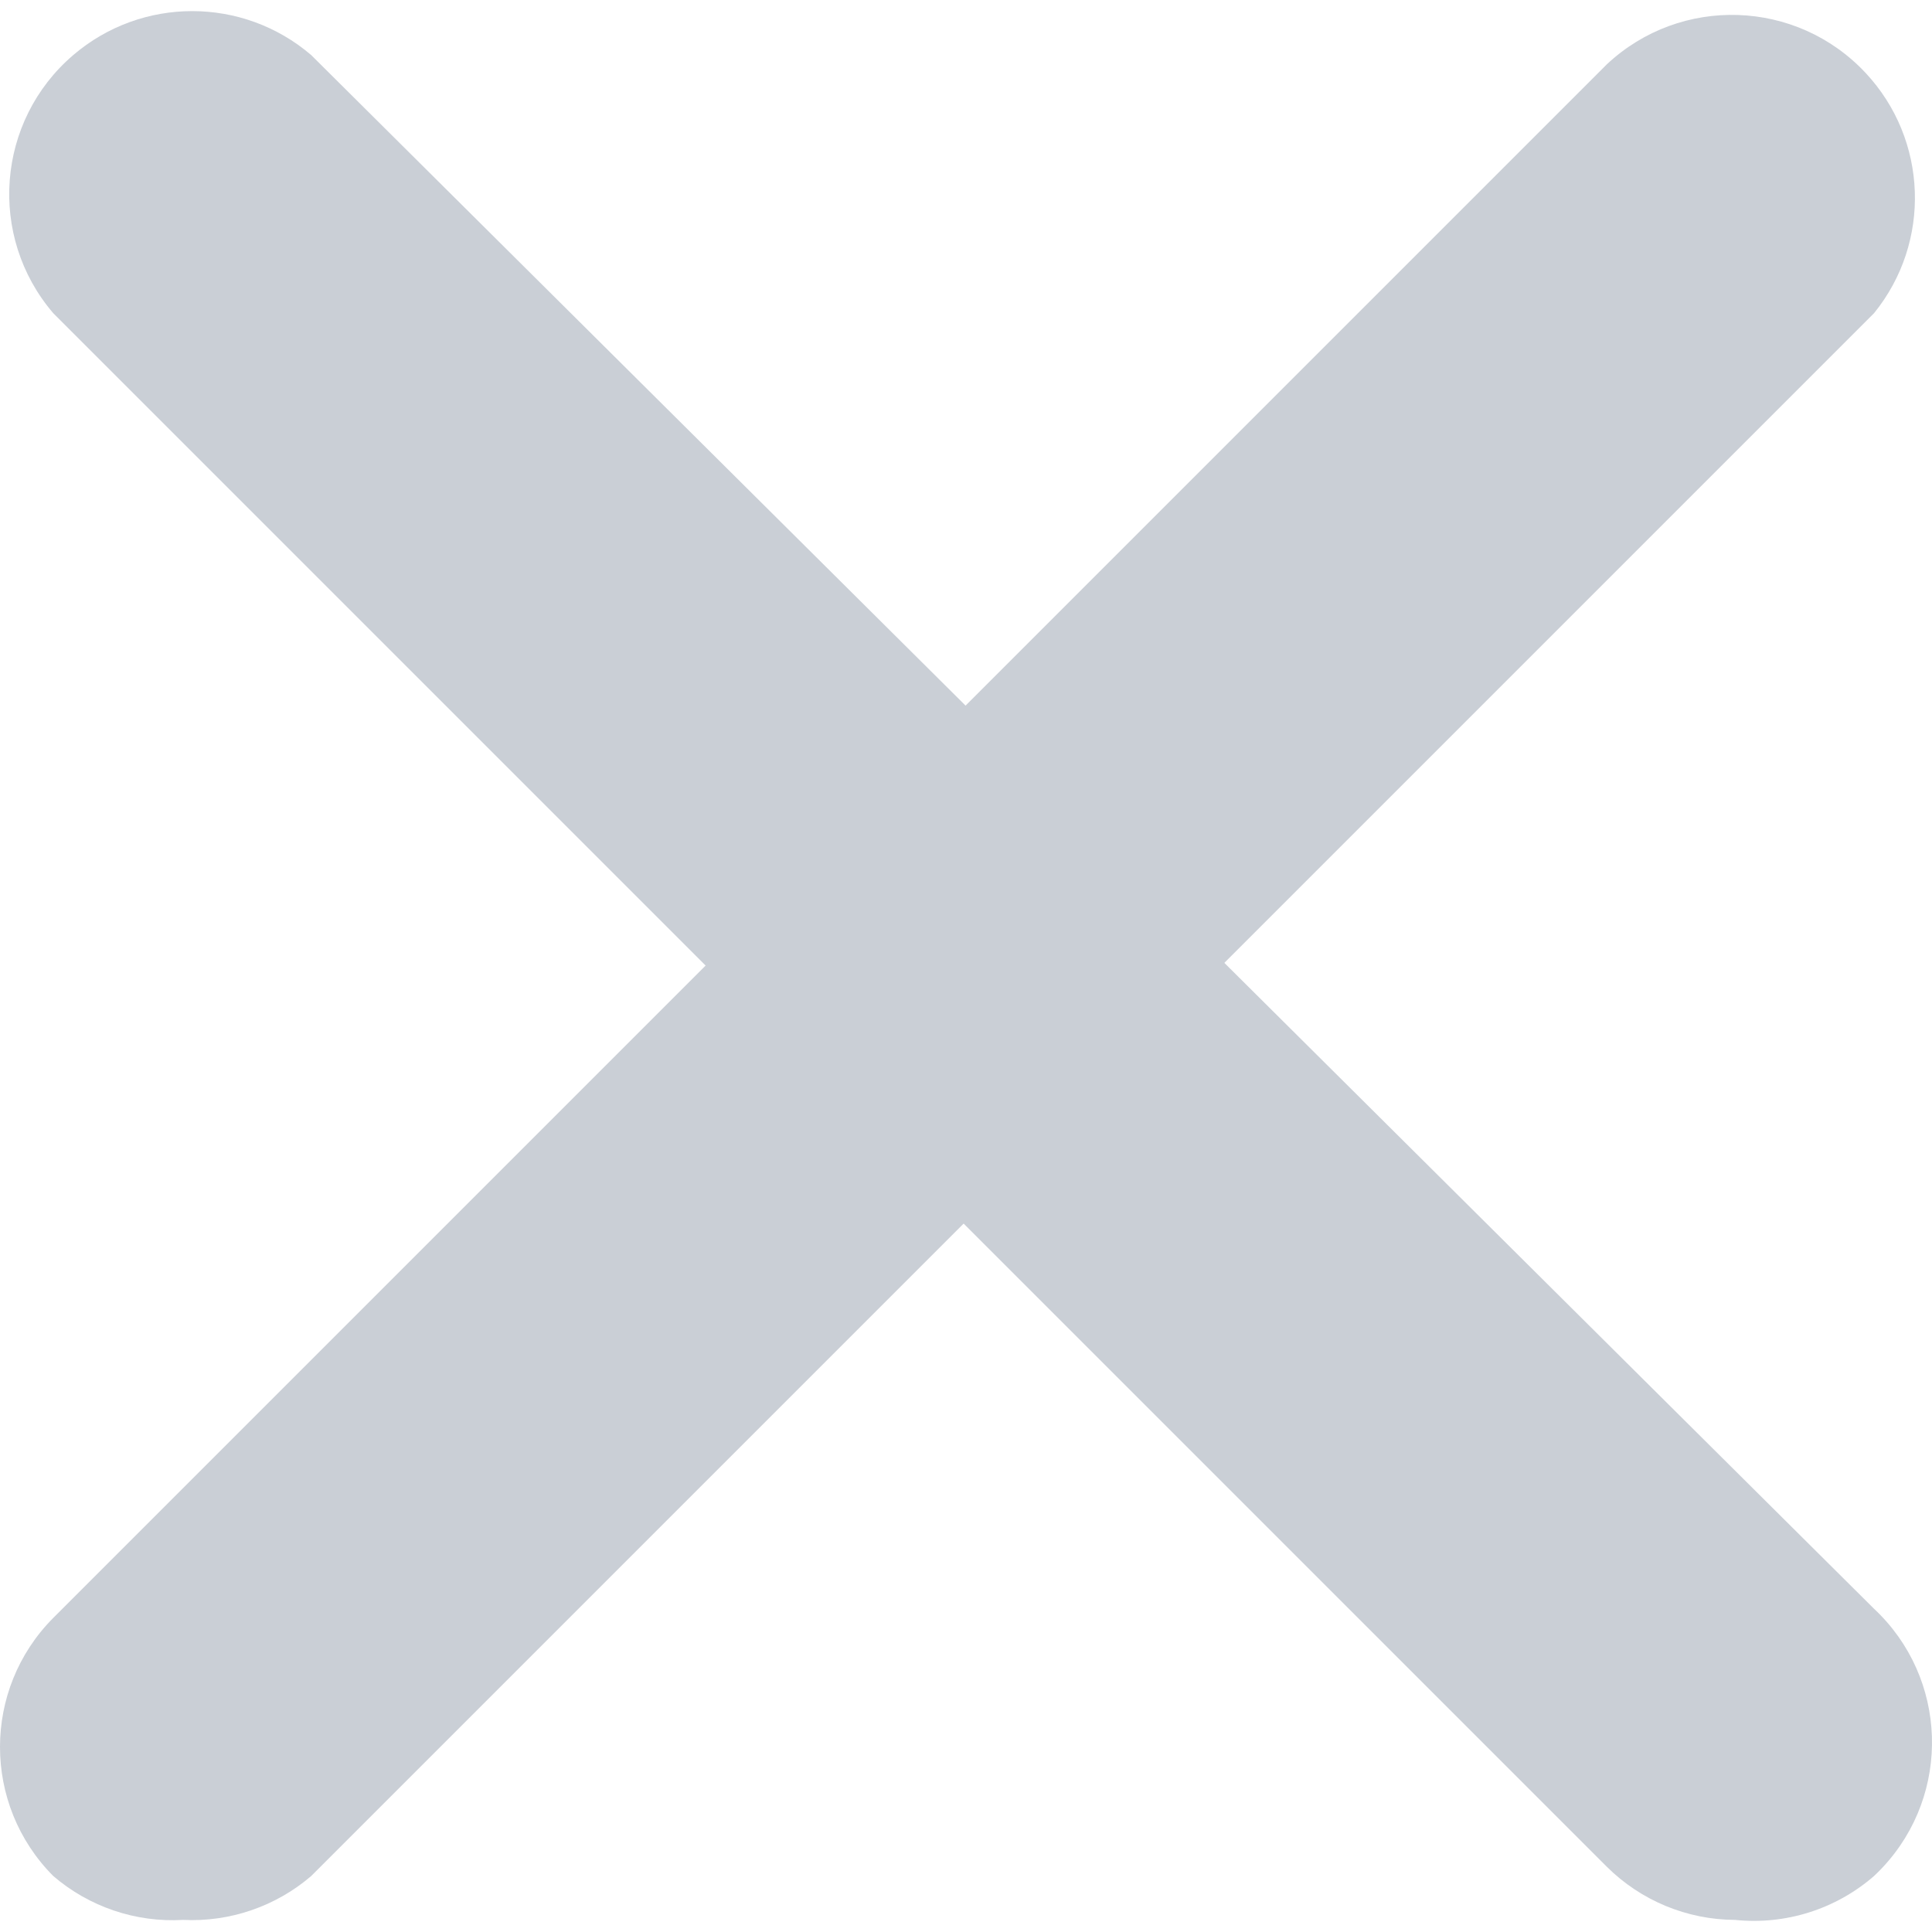 <svg id="Capa_1" enable-background="new 0 0 320.591 320.591" height="512" viewBox="0 0 320.591 320.591" width="512" xmlns="http://www.w3.org/2000/svg"><g><g id="close_1_" fill="#cacfd6"><path d="m30.391 318.583c-7.86.457-15.59-2.156-21.56-7.288-11.774-11.844-11.774-30.973 0-42.817l257.812-257.813c12.246-11.459 31.462-10.822 42.921 1.424 10.362 11.074 10.966 28.095 1.414 39.875l-259.331 259.331c-5.893 5.058-13.499 7.666-21.256 7.288z"/><path d="m287.9 318.583c-7.966-.034-15.601-3.196-21.257-8.806l-257.813-257.814c-10.908-12.738-9.425-31.908 3.313-42.817 11.369-9.736 28.136-9.736 39.504 0l259.331 257.813c12.243 11.462 12.876 30.679 1.414 42.922-.456.487-.927.958-1.414 1.414-6.35 5.522-14.707 8.161-23.078 7.288z"/></g></g></svg>